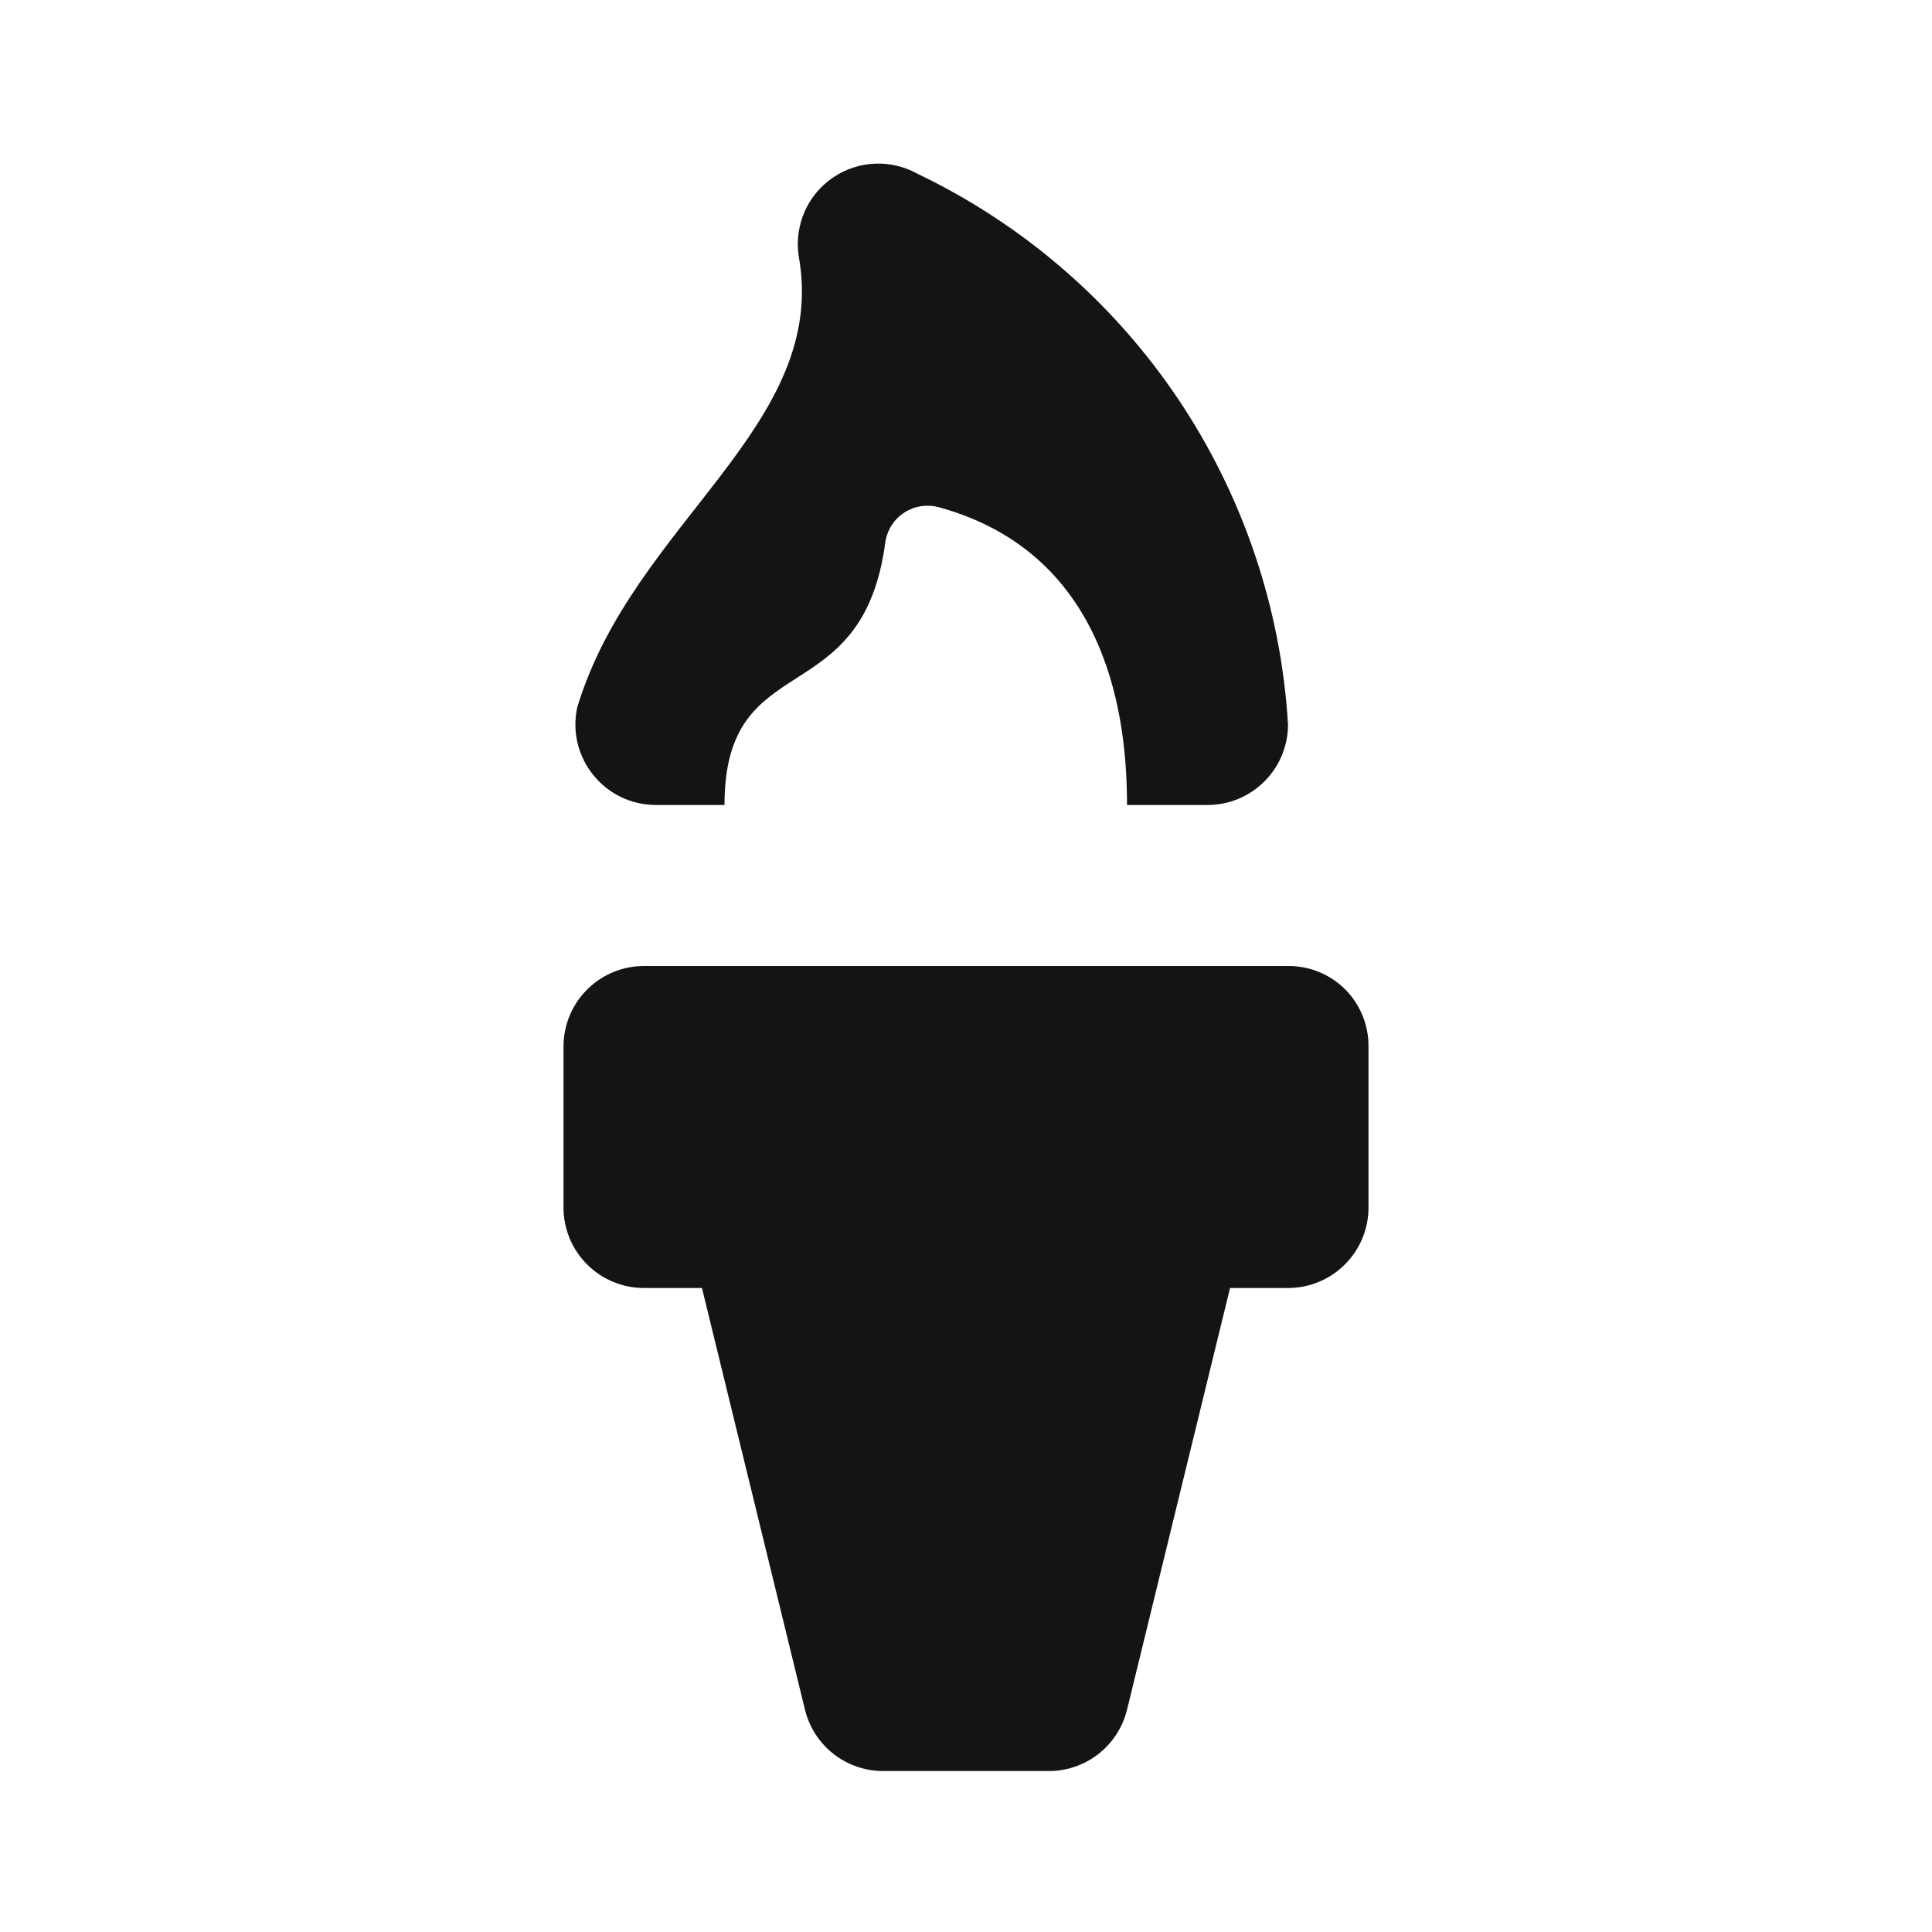 <svg width="24" height="24" viewBox="0 0 24 24" fill="none" xmlns="http://www.w3.org/2000/svg">
<path d="M16.71 12.29C16.617 12.197 16.506 12.124 16.384 12.074C16.262 12.024 16.132 11.999 16 12H8C7.735 12 7.48 12.105 7.293 12.293C7.105 12.48 7 12.735 7 13V15C7 15.265 7.105 15.52 7.293 15.707C7.48 15.895 7.735 16 8 16H8.72L10 21.24C10.055 21.464 10.186 21.662 10.37 21.8C10.551 21.936 10.773 22.007 11 22H13C13.227 22.007 13.449 21.936 13.63 21.8C13.814 21.662 13.945 21.464 14 21.24L15.28 16H16C16.265 16 16.52 15.895 16.707 15.707C16.895 15.52 17 15.265 17 15V13C17.001 12.868 16.976 12.738 16.926 12.616C16.876 12.494 16.803 12.383 16.71 12.29ZM8.15 10H9C9 8 10.72 8.89 11 6.72C11.013 6.648 11.04 6.579 11.081 6.517C11.122 6.456 11.175 6.404 11.238 6.365C11.3 6.325 11.369 6.299 11.442 6.288C11.515 6.277 11.589 6.281 11.66 6.3C13.81 6.89 14 9 14 10H15C15.265 10 15.52 9.895 15.707 9.707C15.895 9.52 16 9.265 16 9C15.914 7.553 15.441 6.156 14.633 4.953C13.824 3.75 12.707 2.786 11.4 2.16C11.238 2.069 11.053 2.025 10.867 2.033C10.681 2.041 10.501 2.101 10.347 2.206C10.193 2.311 10.071 2.457 9.996 2.627C9.921 2.798 9.894 2.986 9.92 3.17C10.31 5.29 7.86 6.49 7.17 8.79C7.139 8.936 7.14 9.087 7.175 9.232C7.21 9.378 7.277 9.513 7.371 9.629C7.465 9.745 7.583 9.839 7.718 9.903C7.853 9.967 8.001 10 8.15 10Z" fill="#141414"/>
</svg>
